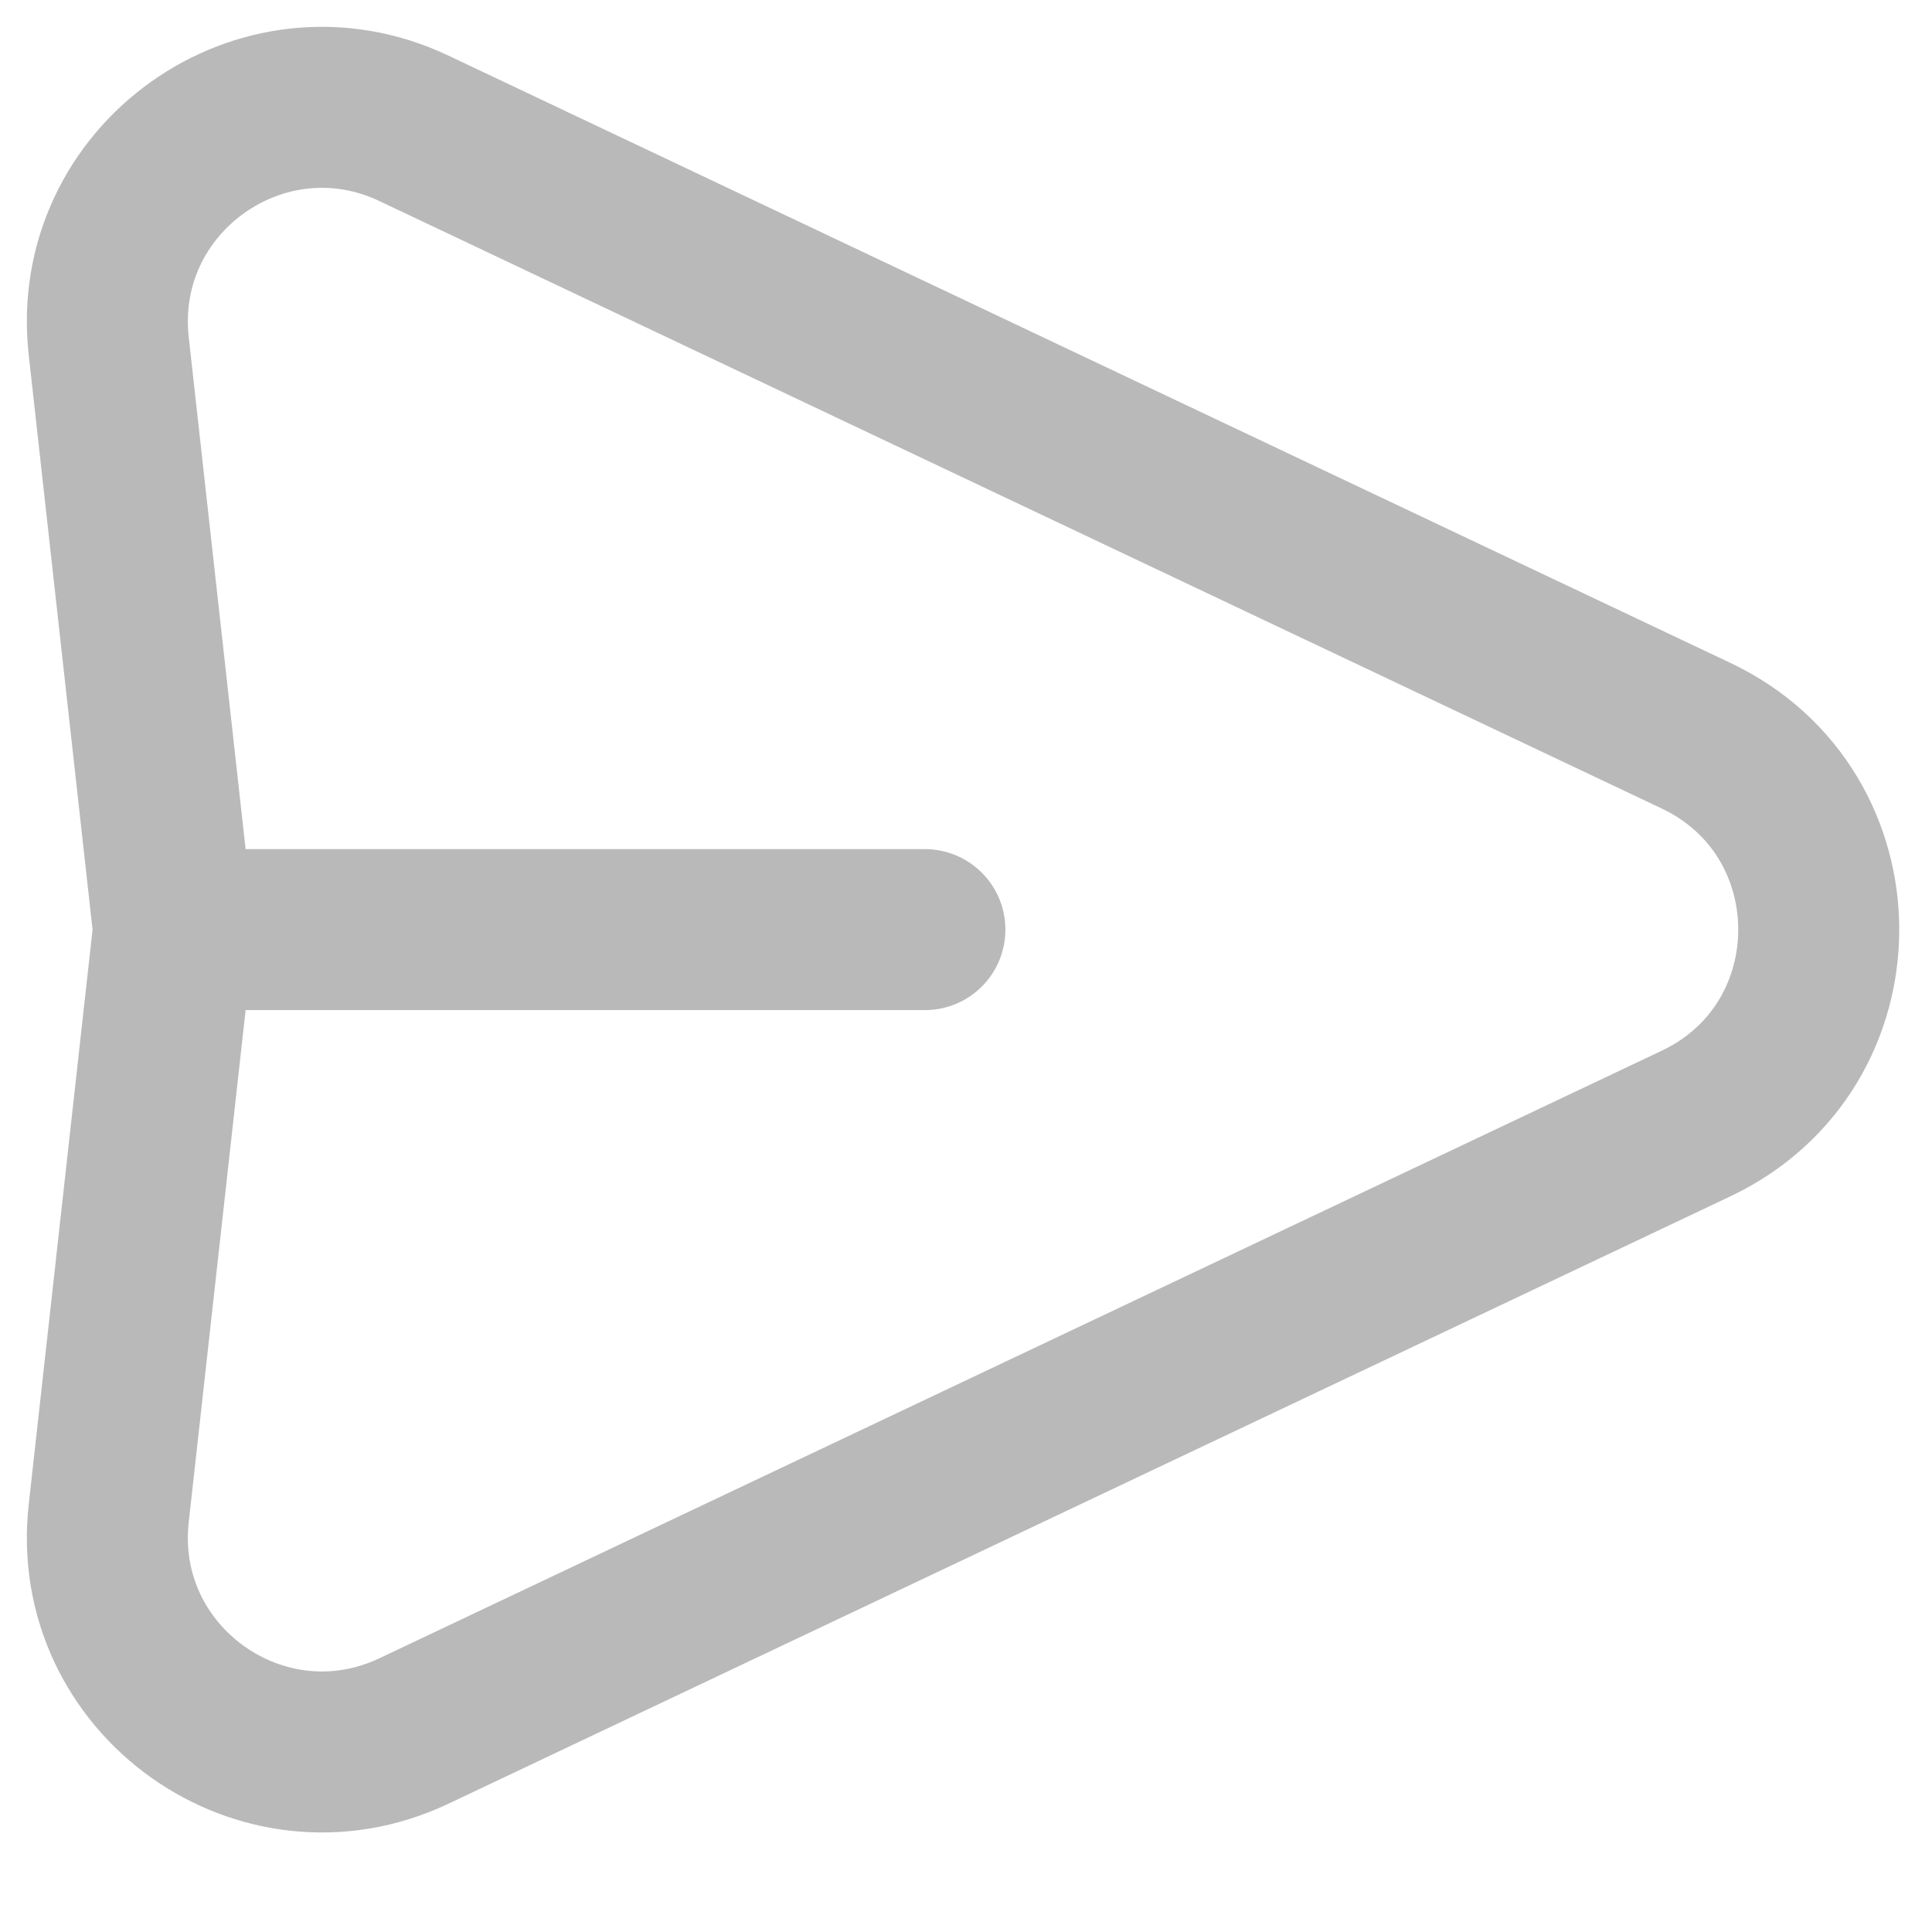 <svg width="18" height="18" viewBox="0 0 18 18" fill="none" xmlns="http://www.w3.org/2000/svg">
<path d="M1.617 8.661L1.013 3.224C0.84 1.668 2.442 0.525 3.857 1.196L15.801 6.854C17.326 7.576 17.326 9.746 15.801 10.468L3.857 16.127C2.442 16.797 0.84 15.655 1.013 14.099L1.617 8.661ZM1.617 8.661H8.617" stroke="#B9B9B9" stroke-width="1.5" stroke-linecap="round" stroke-linejoin="round"/>
</svg>
